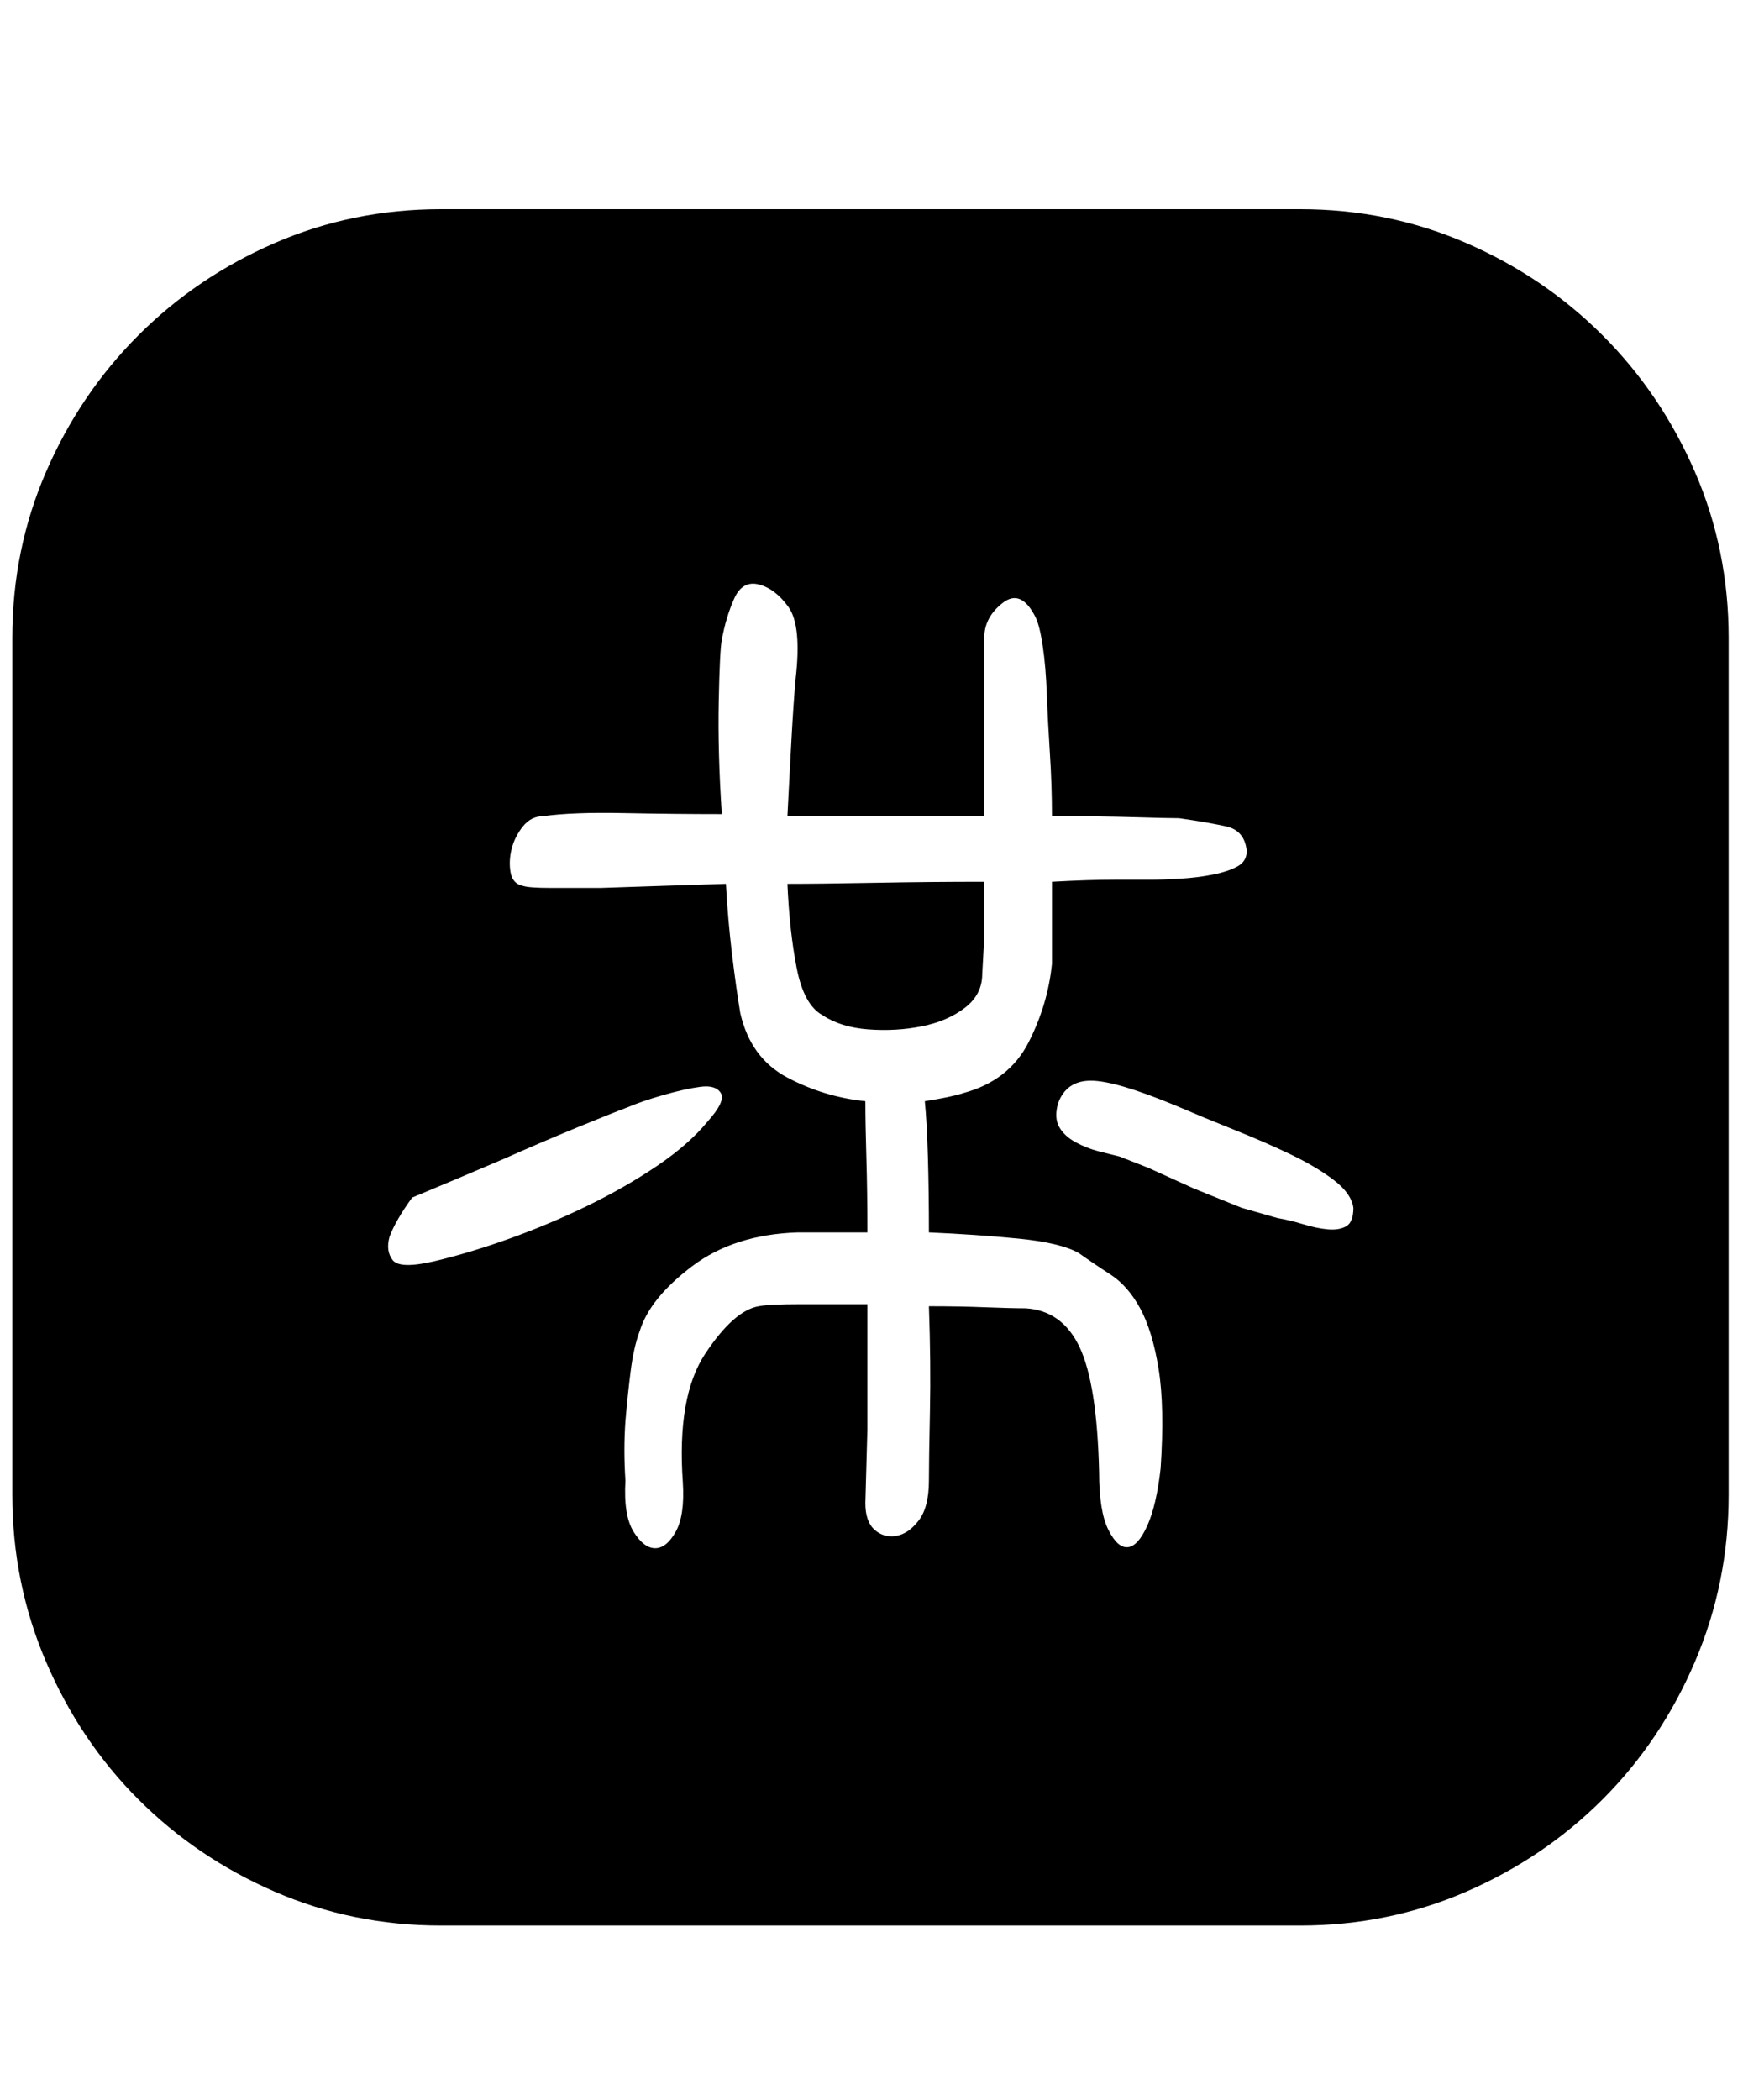 <svg xmlns="http://www.w3.org/2000/svg" viewBox="0 0 425 512"><path d="M317 51q21.5 0 40.5 8.25t33.25 22.5 22.5 33.25 8.25 40.5v209q0 21.5-8.25 40.75t-22.5 33.5-33.25 22.5-40.5 8.25H107.5q-21.5 0-40.5-8.25t-33.25-22.5-22.5-33.5T3 364.5v-209Q3 134 11.25 115t22.5-33.25T67 59.25 107.5 51H317zM106 307.5q8.5-2 18.25-5.5t19-8 17-9.75 12.25-10.75q4.5-5 3.25-7t-5-1.5-9 2-8.75 3q-4 1.5-12.5 5t-17.5 7.5q-10.5 4.5-22.5 9.5-4 5.5-5.5 9.5-1 3.5.75 5.75t10.25.25zM283 358q1-15-.5-24.25T278 319t-7.25-8.25-7.75-5.25q-4.5-2.5-14.75-3.5t-21.75-1.5q0-10-.25-18.5t-.75-13.5q6.5-1 9.5-2 11-3 15.75-12.25T256.5 235v-20q9-.5 15.25-.5h8.75q3 0 7.25-.25t8-1 6-2 2.25-3.75q-.5-5-5-6t-11.5-2q-2.5 0-11-.25t-20-.25q0-7.5-.5-15.25t-.75-14.5-1-11.75-1.75-7q-3.5-7-8-3.5t-4.5 8.5V199h-48q.5-10 1-19t1-14.5q1.5-13-1.75-17.5t-7.25-5.5-6 3.5-3 10q-.5 2.5-.75 15t.75 27.5q-11.5 0-24-.25t-19.5.75q-3 0-5 2.5t-2.75 5.5-.25 5.75 3 3.25q1.5.5 6.75.5h12.25l15-.5 15.5-.5q.5 9 1.5 17.25t2 14.25q2.5 11 11.5 15.75t19 5.75q0 5.5.25 13.75t.25 18.25h-17q-15.5.5-25.75 8.25T156 324.5q-1.5 4-2.25 10t-1.25 12q-.5 7 0 14.5-.5 8.5 2 12.5t5.25 4 5-4 1.75-12q-1.5-21 5.5-31.5t13-11.5q2.5-.5 10-.5h16.5v30.5l-.5 18q0 4.5 2.25 6.5t5.25 1.5 5.5-3.75 2.5-9.75q0-5 .25-16.75t-.25-25.75q7.5 0 13.75.25t9.75.25q9 .5 13.25 9.5T268 359q0 9.5 2.25 14t4.75 4.25 4.75-5.25 3.25-14zm28.5-61q3 .5 6.25 1.5t6 1.25 4.5-.75 1.75-4.5q-.5-3.5-4.75-6.75t-10.5-6.25-13.75-6-14.5-6q-14.5-6-20.5-6t-8 5.5q-1 3.5.25 5.75t4 3.75 5.75 2.25l5 1.25 7 2.75 11 5 11.75 4.75 8.75 2.5zm-72-59.5q0 5-4.25 8.25t-10.5 4.5-13 .75-11.25-3.5q-4.5-2.5-6.25-11.5T192 215.5q8 0 21.25-.25T240 215v13.5l-.5 9z"/></svg>